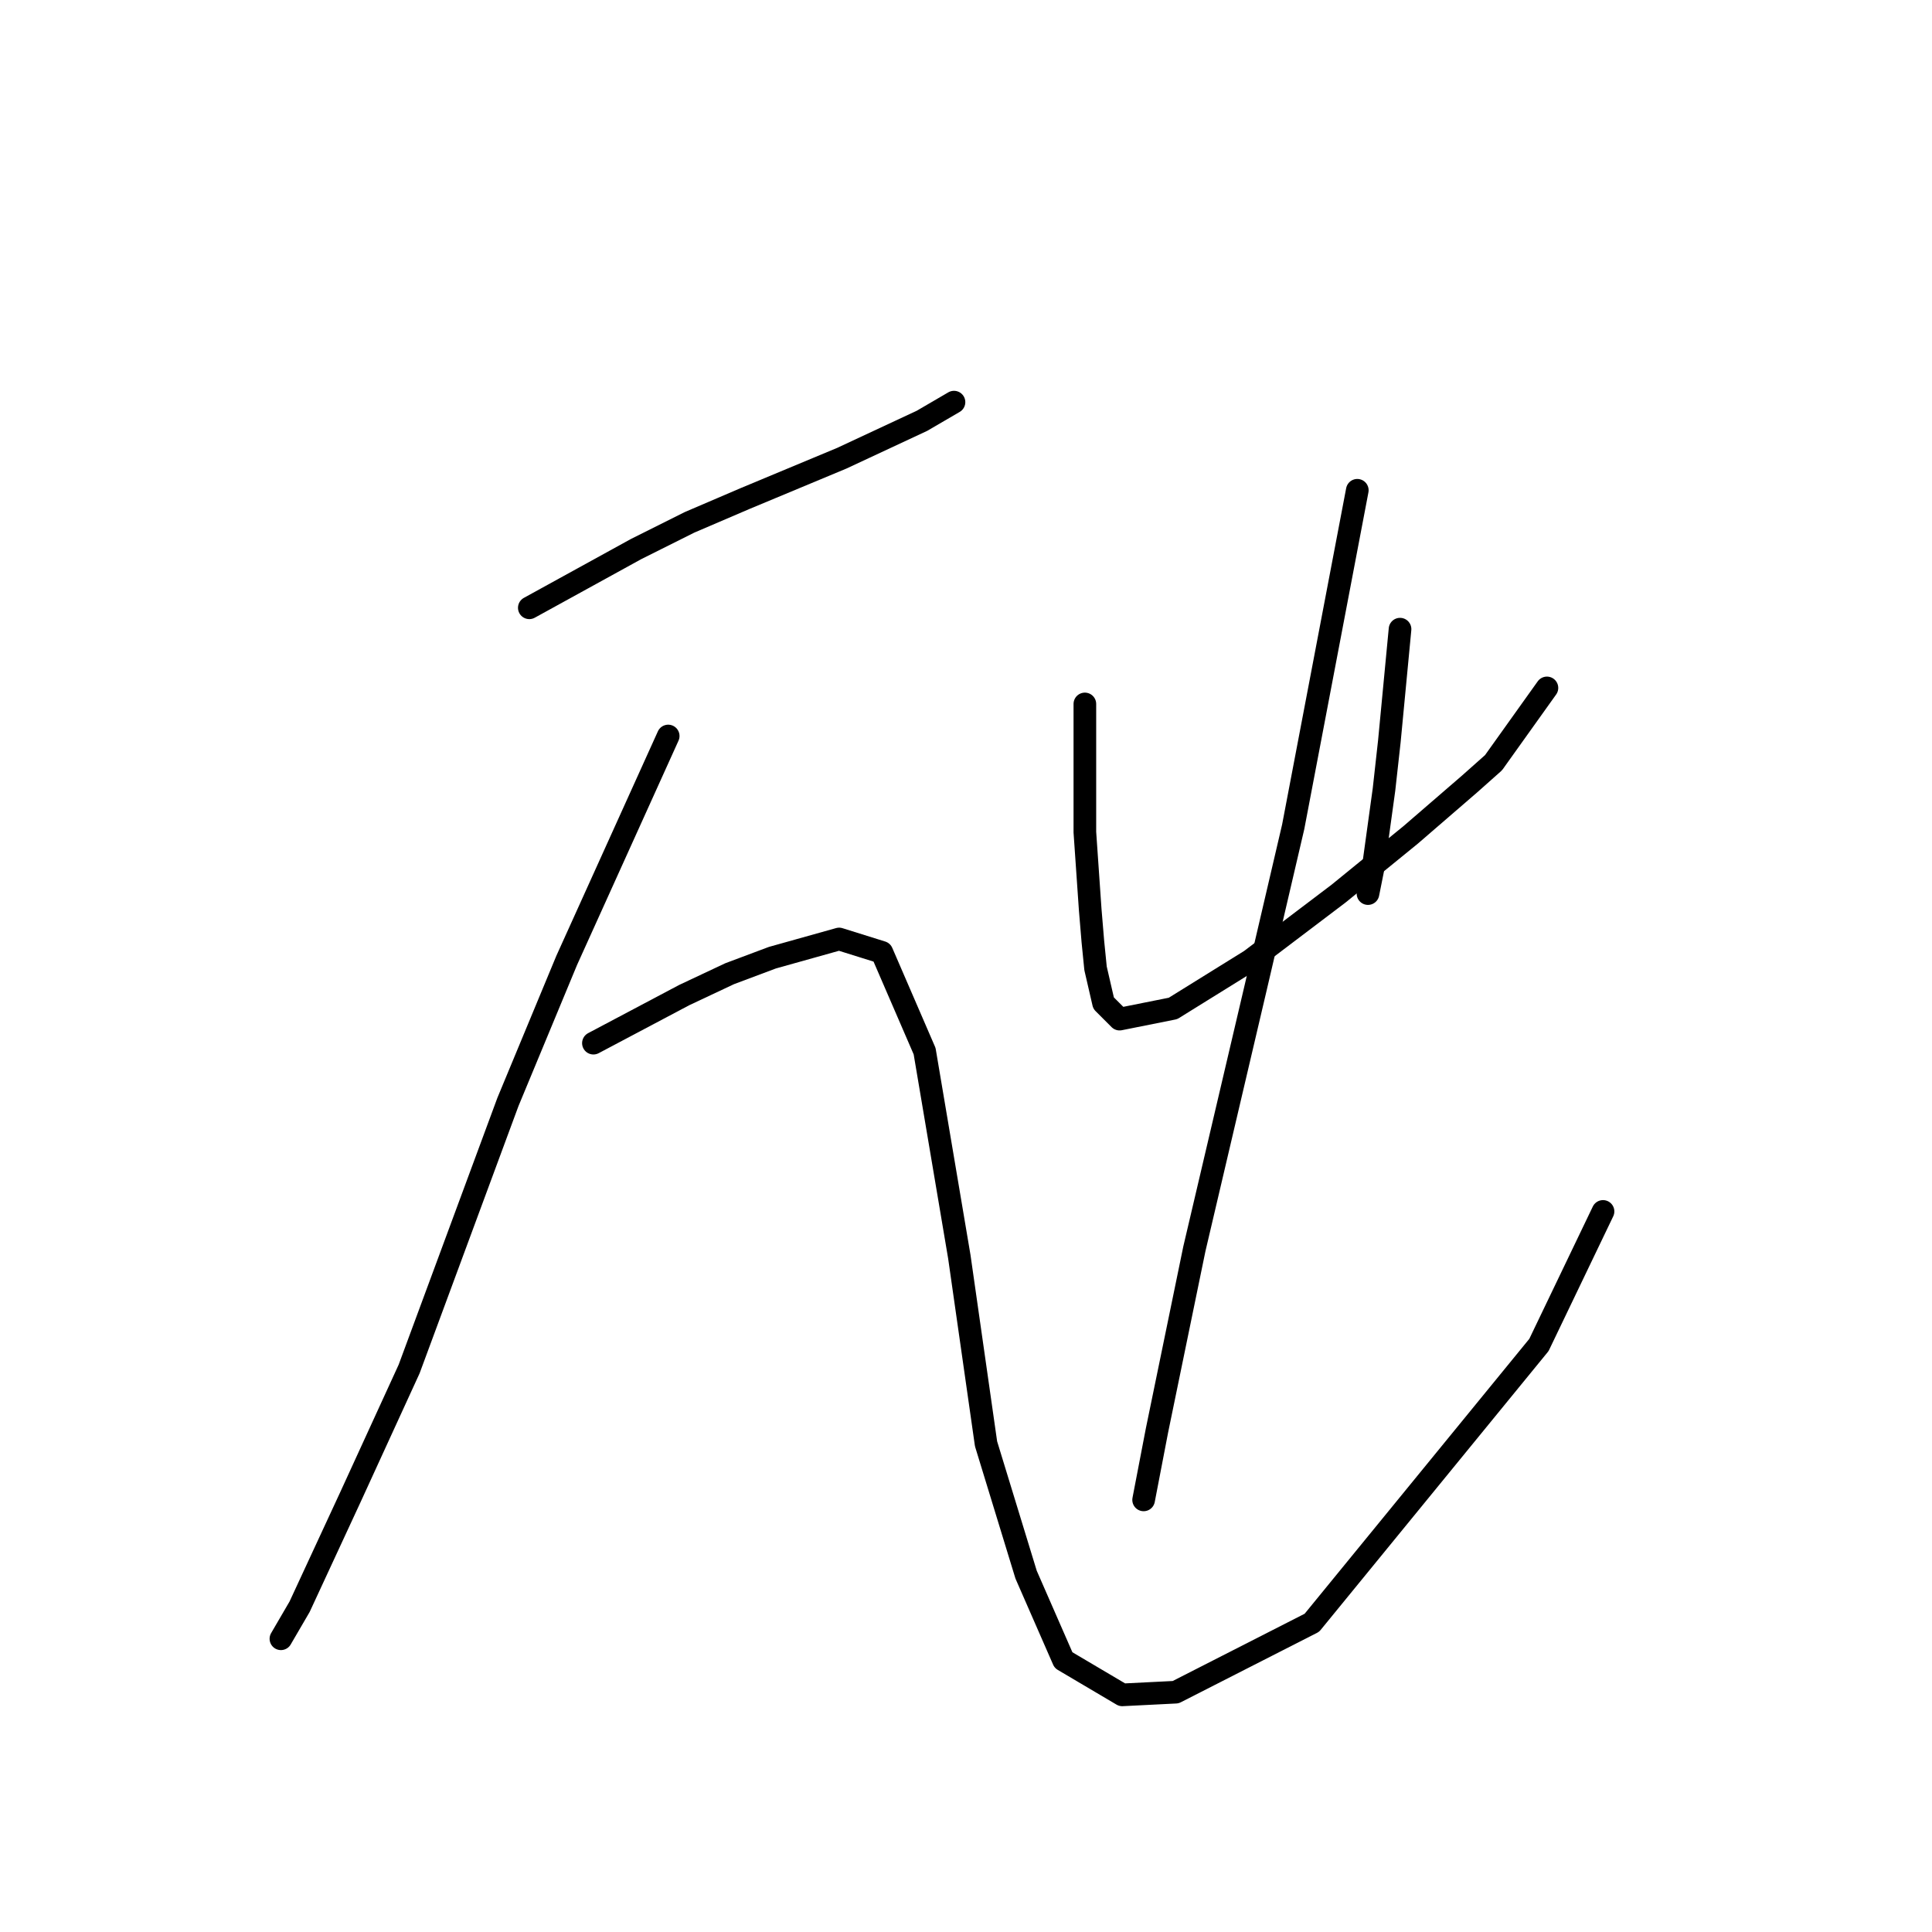 <?xml version="1.0" standalone="no"?>
    <svg width="256" height="256" xmlns="http://www.w3.org/2000/svg" version="1.1">
    <polyline stroke="black" stroke-width="3" stroke-linecap="round" fill="transparent" stroke-linejoin="round" points="70.137 80.536 77.215 76.643 84.293 72.75 91.371 69.211 98.804 66.026 111.544 60.717 122.162 55.762 126.409 53.285 126.409 53.285 " />
        <polyline stroke="black" stroke-width="3" stroke-linecap="round" fill="transparent" stroke-linejoin="round" points="88.54 97.524 81.816 112.388 75.092 127.252 67.305 146.01 54.211 181.401 46.425 198.389 39.7 212.899 37.223 217.146 37.223 217.146 " />
        <polyline stroke="black" stroke-width="3" stroke-linecap="round" fill="transparent" stroke-linejoin="round" points="78.631 138.224 84.647 135.039 90.664 131.853 96.68 129.022 102.343 126.899 111.191 124.421 116.853 126.191 122.516 139.285 127.117 166.537 130.656 191.311 135.964 208.652 140.919 219.977 148.705 224.578 155.783 224.224 173.833 215.023 203.916 178.216 212.409 160.52 212.409 160.52 " />
        <polyline stroke="black" stroke-width="3" stroke-linecap="round" fill="transparent" stroke-linejoin="round" points="143.75 93.277 143.75 98.94 143.75 104.602 143.75 110.265 144.458 120.528 144.812 124.775 145.166 128.314 146.228 132.915 148.351 135.039 155.43 133.623 165.693 127.252 177.372 118.405 186.928 110.619 194.714 103.894 197.899 101.063 204.977 91.153 204.977 91.153 " />
        <polyline stroke="black" stroke-width="3" stroke-linecap="round" fill="transparent" stroke-linejoin="round" points="185.512 83.367 184.804 90.8 184.096 98.232 183.389 104.602 181.973 114.866 181.265 118.405 181.265 118.405 " />
        <polyline stroke="black" stroke-width="3" stroke-linecap="round" fill="transparent" stroke-linejoin="round" points="179.849 64.964 175.603 87.26 171.356 109.557 166.401 130.792 158.261 165.475 153.306 189.541 151.536 198.743 151.536 198.743 " />
        </svg>